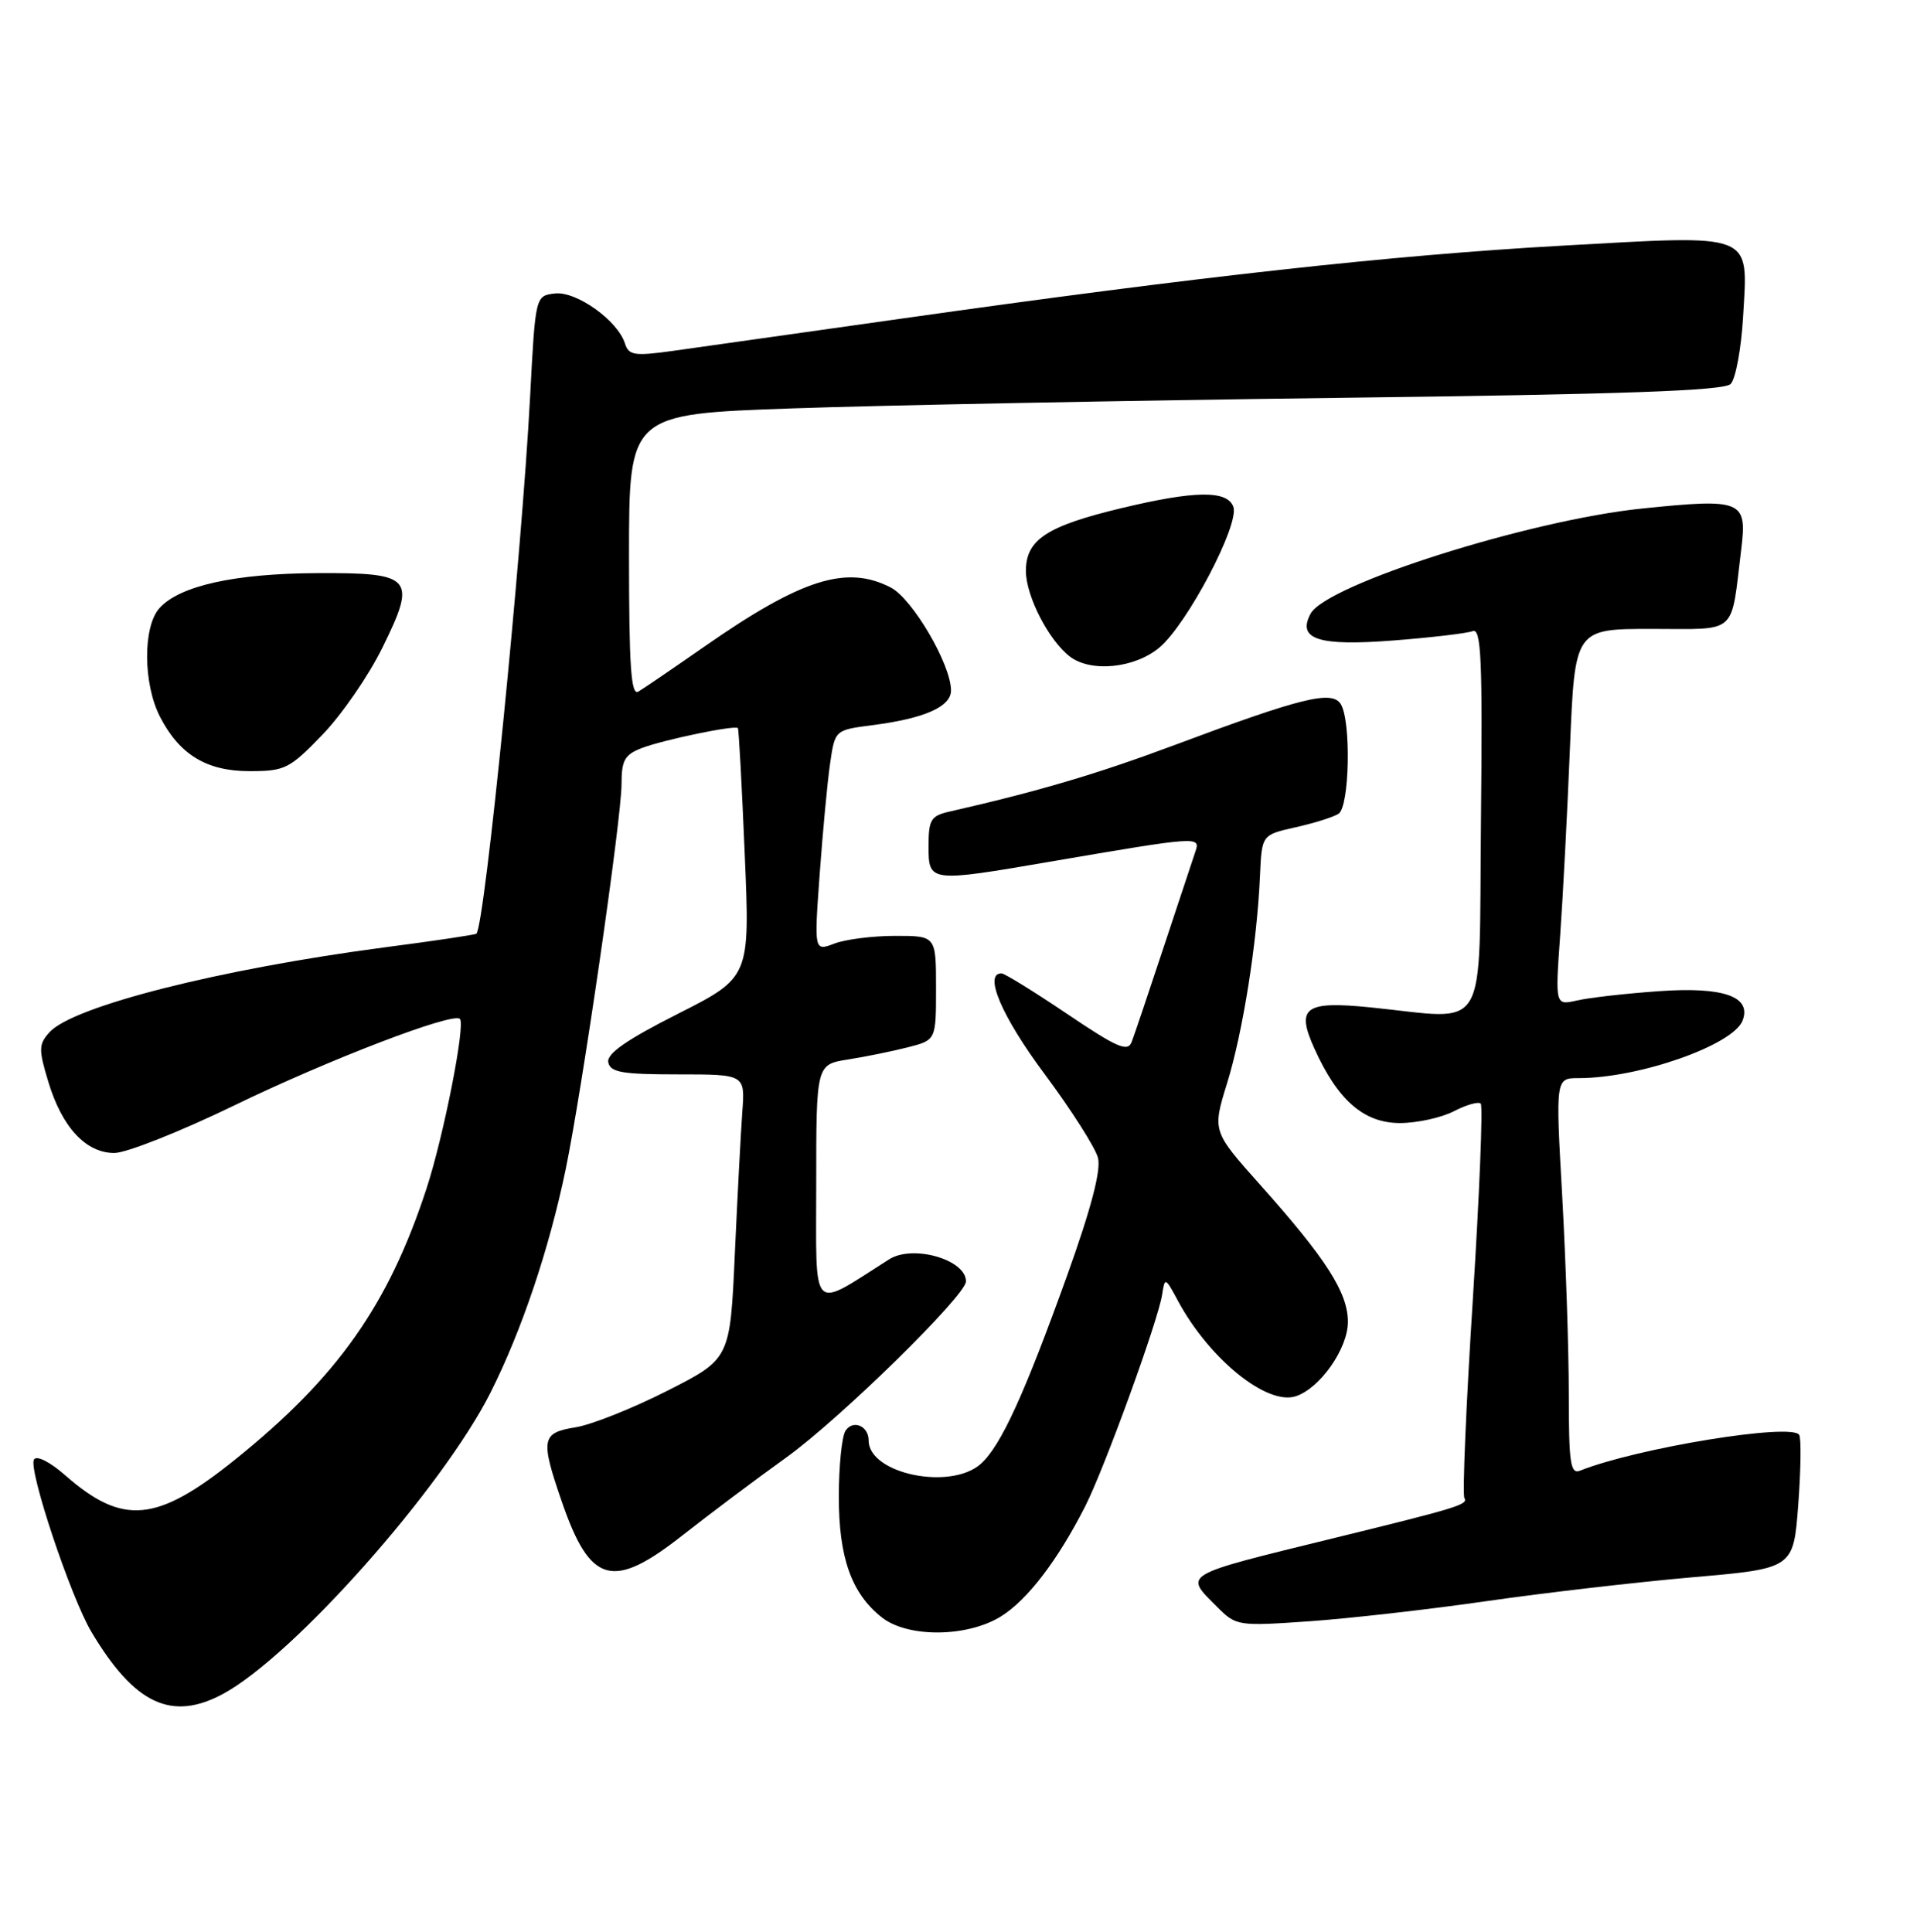 <?xml version="1.0" encoding="UTF-8" standalone="no"?>
<!DOCTYPE svg PUBLIC "-//W3C//DTD SVG 1.1//EN" "http://www.w3.org/Graphics/SVG/1.1/DTD/svg11.dtd" >
<svg xmlns="http://www.w3.org/2000/svg" xmlns:xlink="http://www.w3.org/1999/xlink" version="1.1" viewBox="0 0 256 258">
 <g >
 <path fill="currentColor"
d=" M 29.78 226.25 C 39.20 221.17 59.07 198.77 65.52 185.97 C 69.67 177.71 73.32 166.88 75.53 156.24 C 77.75 145.53 83.00 109.33 83.00 104.73 C 83.00 101.53 83.42 100.79 85.75 99.90 C 88.67 98.79 98.18 96.82 98.54 97.25 C 98.66 97.39 99.07 104.93 99.45 114.02 C 100.16 130.53 100.16 130.53 90.53 135.41 C 83.63 138.90 81.00 140.74 81.23 141.89 C 81.50 143.23 83.08 143.50 90.53 143.50 C 99.50 143.50 99.50 143.50 99.13 148.50 C 98.93 151.25 98.48 159.80 98.13 167.50 C 97.50 181.50 97.50 181.50 89.11 185.76 C 84.49 188.11 78.98 190.30 76.86 190.64 C 72.30 191.37 72.15 192.21 75.01 200.52 C 78.82 211.60 81.80 212.43 91.19 205.03 C 94.66 202.30 100.88 197.63 105.00 194.67 C 112.19 189.50 129.00 173.02 129.00 171.15 C 129.00 168.23 121.91 166.20 118.74 168.20 C 108.13 174.93 109.00 175.83 109.00 158.17 C 109.00 142.18 109.00 142.18 113.25 141.51 C 115.59 141.14 119.19 140.41 121.25 139.88 C 125.00 138.92 125.00 138.92 125.00 131.96 C 125.00 125.00 125.00 125.00 119.57 125.00 C 116.58 125.00 112.91 125.46 111.43 126.03 C 108.72 127.06 108.72 127.06 109.46 116.78 C 109.87 111.13 110.49 104.47 110.85 102.00 C 111.50 97.50 111.50 97.50 116.50 96.86 C 123.46 95.96 127.00 94.40 127.00 92.22 C 127.00 88.75 121.86 79.98 118.95 78.47 C 113.05 75.42 107.05 77.32 94.11 86.33 C 89.93 89.24 85.94 91.97 85.25 92.37 C 84.27 92.96 84.00 89.07 84.00 74.21 C 84.00 55.31 84.00 55.31 105.75 54.55 C 117.71 54.13 150.54 53.50 178.70 53.14 C 216.77 52.67 230.21 52.19 231.11 51.29 C 231.78 50.62 232.53 46.56 232.78 42.26 C 233.43 30.96 234.48 31.37 208.67 32.81 C 185.89 34.08 160.17 36.92 120.50 42.54 C 106.75 44.48 92.92 46.44 89.77 46.88 C 84.72 47.58 83.96 47.46 83.46 45.88 C 82.49 42.81 76.97 38.87 74.11 39.20 C 71.50 39.50 71.50 39.50 70.79 53.00 C 69.68 74.14 64.74 123.60 63.62 124.71 C 63.48 124.85 58.02 125.67 51.47 126.52 C 29.42 129.42 9.77 134.39 6.61 137.87 C 5.16 139.48 5.14 140.16 6.44 144.45 C 8.27 150.55 11.46 154.00 15.27 154.00 C 16.87 154.00 24.11 151.13 31.34 147.62 C 43.87 141.54 60.50 135.16 61.42 136.09 C 62.18 136.85 59.25 151.74 56.96 158.74 C 51.87 174.31 45.07 183.95 31.42 194.93 C 20.92 203.38 16.40 203.80 8.69 197.03 C 6.66 195.25 4.89 194.36 4.54 194.94 C 3.74 196.23 9.44 213.31 12.21 217.97 C 17.96 227.62 22.91 229.95 29.78 226.25 Z  M 133.65 215.91 C 137.19 213.72 141.23 208.44 144.92 201.19 C 147.50 196.10 154.65 176.41 155.19 172.93 C 155.55 170.56 155.60 170.58 157.30 173.74 C 161.46 181.48 169.15 187.72 173.01 186.50 C 176.25 185.47 180.00 180.14 180.00 176.56 C 180.00 172.66 177.12 168.15 168.32 158.29 C 161.89 151.08 161.89 151.08 163.87 144.68 C 165.98 137.84 167.86 125.99 168.26 117.00 C 168.50 111.51 168.50 111.51 173.00 110.50 C 175.47 109.95 178.06 109.14 178.75 108.69 C 180.23 107.74 180.45 96.26 179.04 94.03 C 177.86 92.17 173.78 93.18 156.86 99.51 C 146.57 103.36 138.63 105.71 126.75 108.41 C 124.32 108.97 124.00 109.49 124.00 113.02 C 124.00 117.85 124.09 117.86 140.30 115.08 C 160.00 111.71 160.34 111.68 159.64 113.72 C 159.31 114.70 157.40 120.45 155.40 126.50 C 153.40 132.55 151.48 138.25 151.13 139.16 C 150.60 140.55 149.22 139.95 142.50 135.42 C 138.10 132.45 134.16 130.02 133.75 130.01 C 131.30 129.98 133.79 135.80 139.51 143.47 C 143.08 148.27 146.29 153.31 146.63 154.66 C 147.05 156.32 145.69 161.49 142.52 170.32 C 136.80 186.23 133.67 193.09 131.00 195.50 C 126.99 199.13 116.00 196.86 116.00 192.40 C 116.00 190.44 113.89 189.57 112.90 191.12 C 112.42 191.88 112.02 195.81 112.02 199.85 C 112.00 208.02 113.71 212.84 117.76 216.03 C 121.23 218.76 129.13 218.70 133.65 215.91 Z  M 198.50 213.86 C 206.20 212.75 218.57 211.32 226.00 210.67 C 239.50 209.50 239.50 209.50 240.14 201.00 C 240.49 196.32 240.55 192.12 240.27 191.65 C 239.29 190.02 218.60 193.40 211.00 196.43 C 209.72 196.93 209.50 195.42 209.50 186.26 C 209.50 180.34 209.10 168.41 208.62 159.75 C 207.73 144.00 207.73 144.00 210.82 144.00 C 218.90 144.00 231.45 139.59 232.71 136.31 C 233.94 133.10 230.14 131.77 221.50 132.39 C 217.10 132.70 212.19 133.26 210.59 133.63 C 207.68 134.29 207.68 134.29 208.35 124.90 C 208.72 119.73 209.31 108.41 209.66 99.75 C 210.31 84.00 210.31 84.00 220.57 84.00 C 232.21 84.00 231.10 84.99 232.53 73.34 C 233.33 66.83 232.65 66.55 219.30 67.92 C 204.20 69.47 177.11 78.07 175.02 81.97 C 173.18 85.40 176.07 86.33 186.15 85.54 C 191.17 85.15 195.90 84.59 196.66 84.30 C 197.81 83.86 197.99 88.03 197.77 109.64 C 197.47 138.82 199.04 136.16 183.00 134.55 C 174.25 133.67 173.04 134.55 175.52 140.03 C 178.64 146.96 182.13 150.00 186.95 150.00 C 189.23 150.00 192.47 149.29 194.14 148.43 C 195.82 147.56 197.44 147.10 197.74 147.41 C 198.05 147.72 197.57 159.51 196.68 173.62 C 195.78 187.73 195.28 199.64 195.56 200.09 C 196.09 200.95 194.70 201.38 178.17 205.43 C 157.55 210.49 158.08 210.17 162.57 214.66 C 165.08 217.17 165.34 217.21 174.82 216.55 C 180.14 216.18 190.80 214.97 198.50 213.86 Z  M 43.05 98.14 C 45.63 95.47 49.23 90.25 51.05 86.54 C 55.69 77.13 55.12 76.49 42.38 76.55 C 31.36 76.60 24.00 78.23 21.30 81.22 C 19.06 83.70 19.10 91.35 21.38 95.76 C 23.99 100.81 27.60 103.00 33.32 103.00 C 38.05 103.00 38.66 102.69 43.05 98.14 Z  M 154.83 86.49 C 158.57 83.34 165.59 69.97 164.70 67.67 C 163.86 65.47 159.56 65.52 149.80 67.86 C 139.77 70.26 137.00 72.08 137.00 76.27 C 137.01 79.62 140.06 85.55 142.88 87.70 C 145.70 89.85 151.54 89.25 154.83 86.49 Z "/>
</g>
</svg>